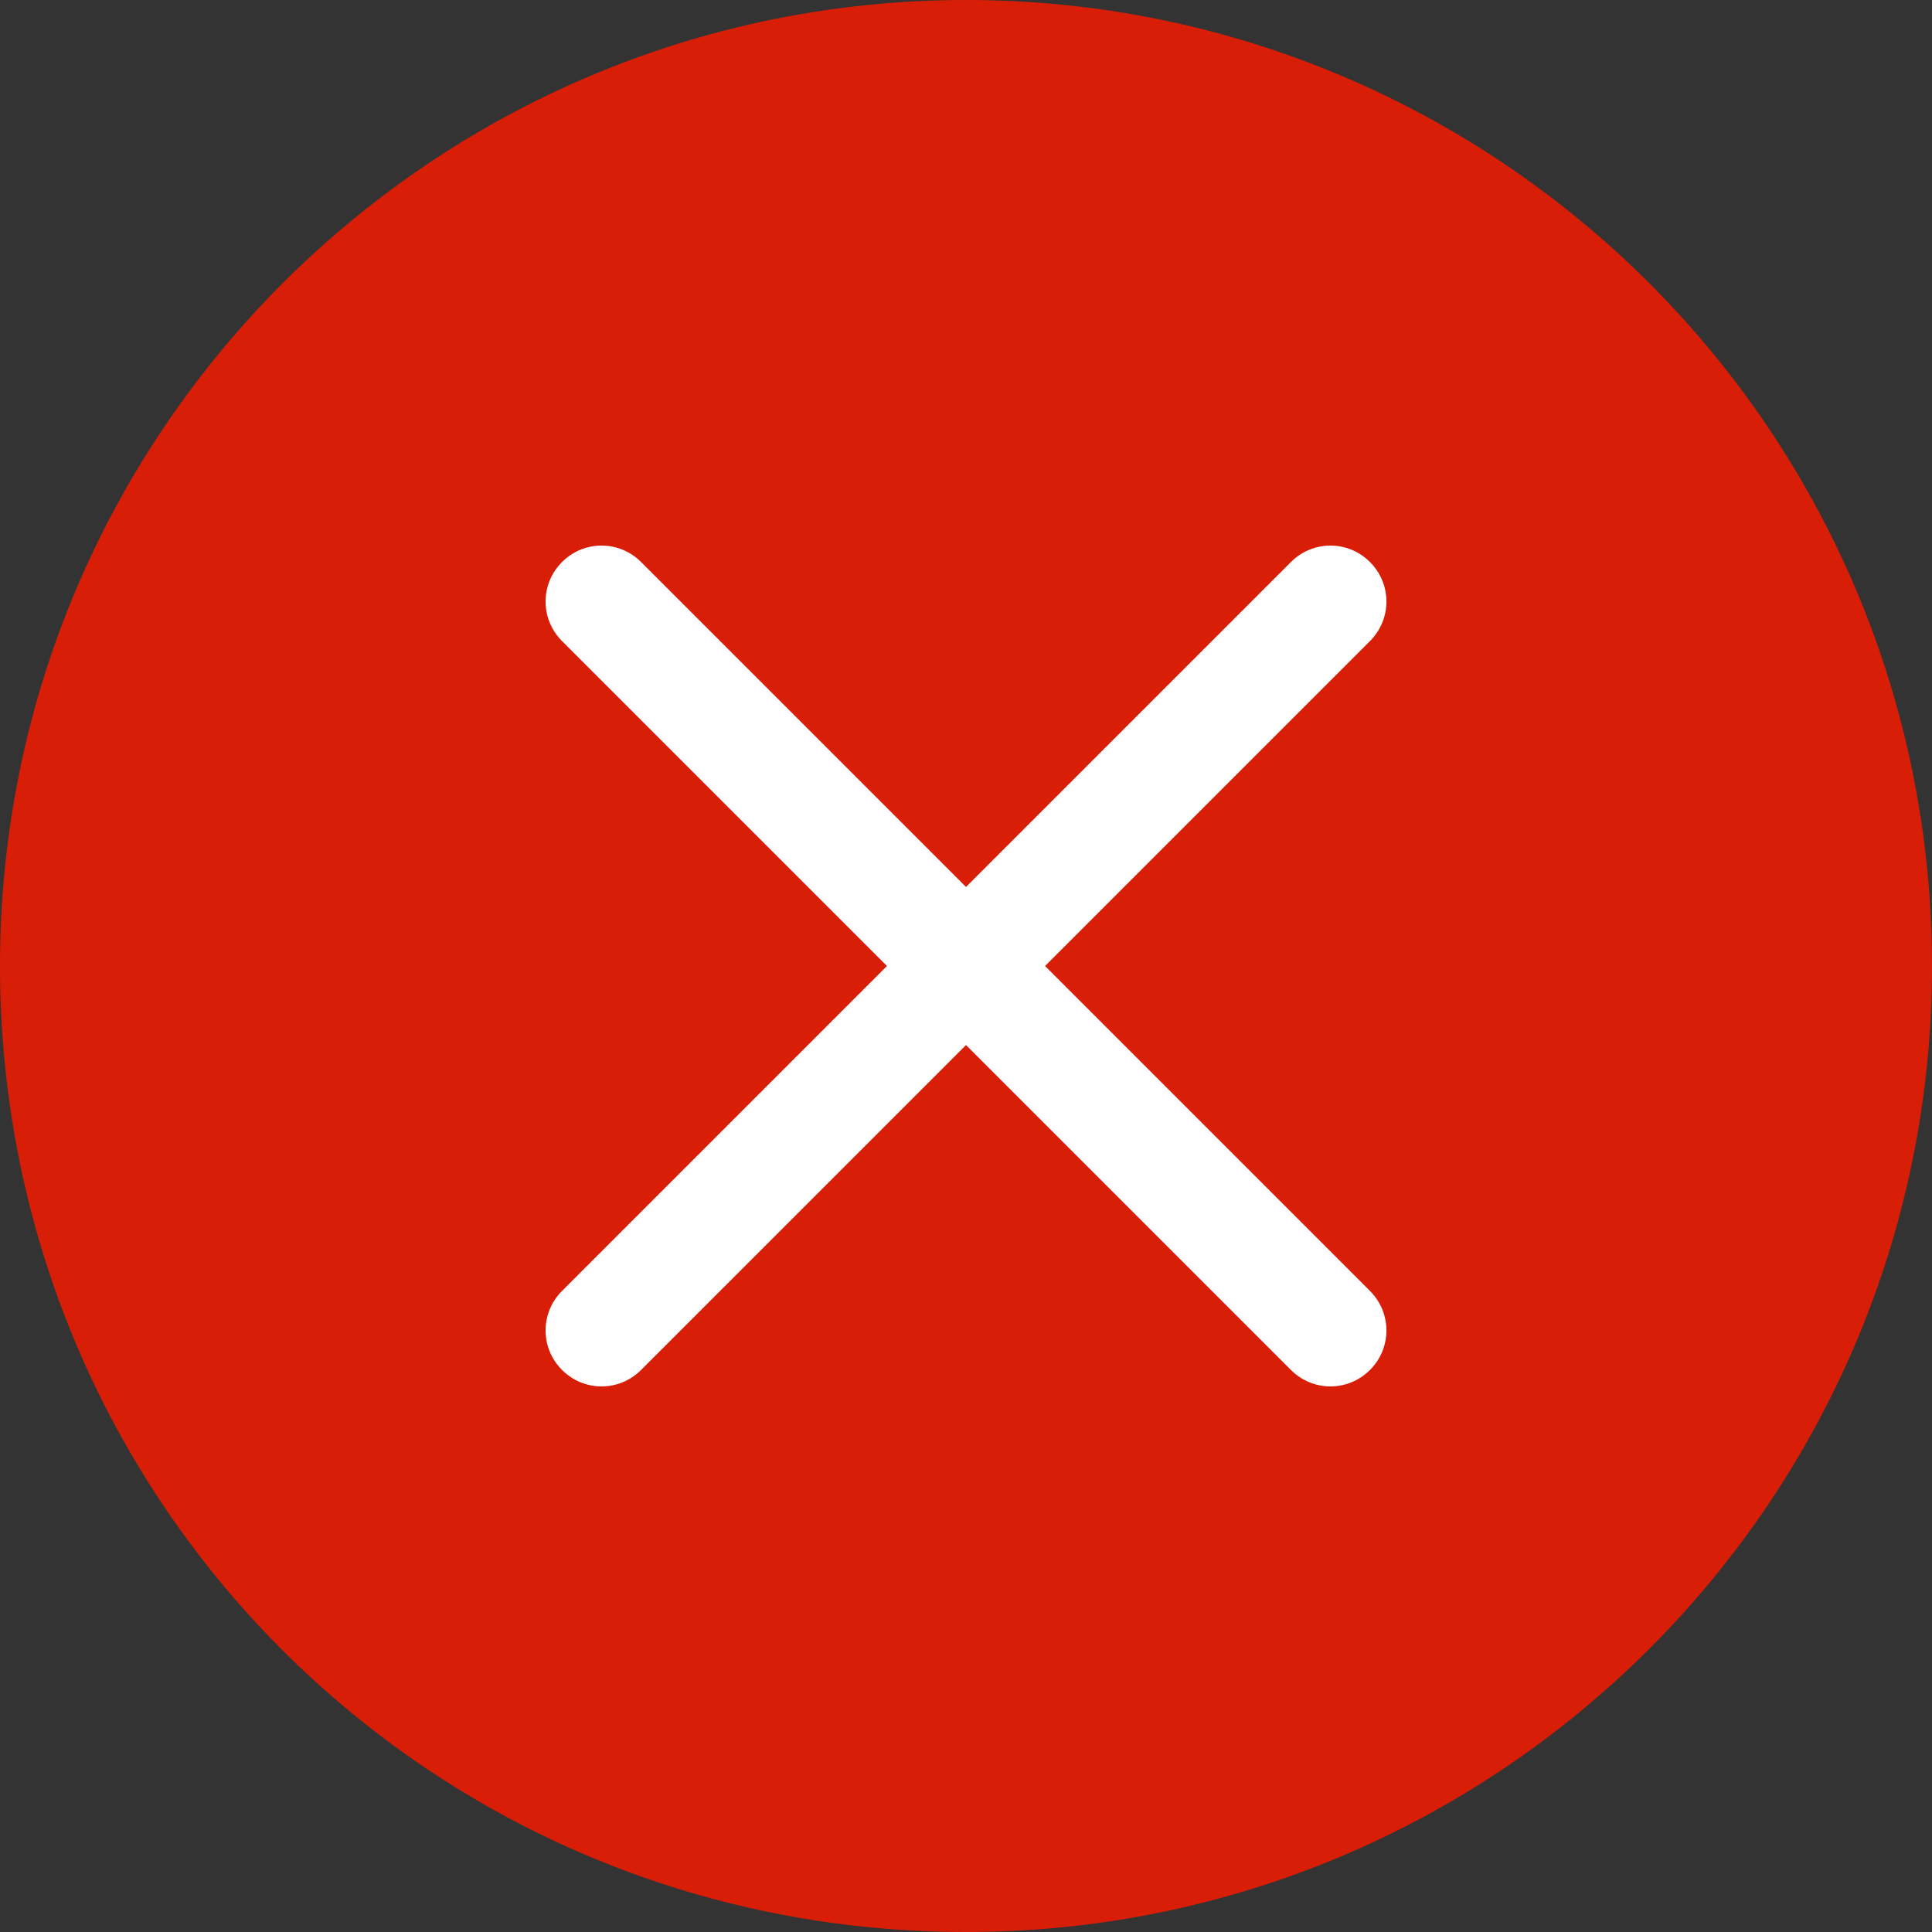 <?xml version="1.0" standalone="no"?><!DOCTYPE svg PUBLIC "-//W3C//DTD SVG 1.1//EN" "http://www.w3.org/Graphics/SVG/1.1/DTD/svg11.dtd"><svg t="1609923178247" class="icon" viewBox="0 0 1024 1024" version="1.1" xmlns="http://www.w3.org/2000/svg" p-id="25829" xmlns:xlink="http://www.w3.org/1999/xlink" width="200" height="200"><rect x="0" y="0" width="1024" height="1024" fill="#333333" stroke="none"/><defs><style type="text/css">@font-face { font-family: rbicon; src: url("chrome-extension://dipiagiiohfljcicegpgffpbnjmgjcnf/fonts/rbicon.woff2") format("woff2"); font-weight: normal; font-style: normal; }
</style></defs><path d="M512 0c-281.6 0-512 228.073-512 512s228.073 512 512 512c281.6 0 512-228.073 512-512s-230.4-512-512-512z" fill="#d81e06" p-id="25830" data-spm-anchor-id="a313x.7781069.0.i12" class="selected"></path><path d="M512 470.109l-172.218-172.218c-11.636-11.636-30.255-11.636-41.891 0s-11.636 30.255 0 41.891l172.218 172.218-172.218 172.218c-11.636 11.636-11.636 30.255 0 41.891s30.255 11.636 41.891 0l172.218-172.218 172.218 172.218c11.636 11.636 30.255 11.636 41.891 0s11.636-30.255 0-41.891l-172.218-172.218 172.218-172.218c11.636-11.636 11.636-30.255 0-41.891s-30.255-11.636-41.891 0l-172.218 172.218z" fill="#FFFFFF" p-id="25831"></path></svg>
